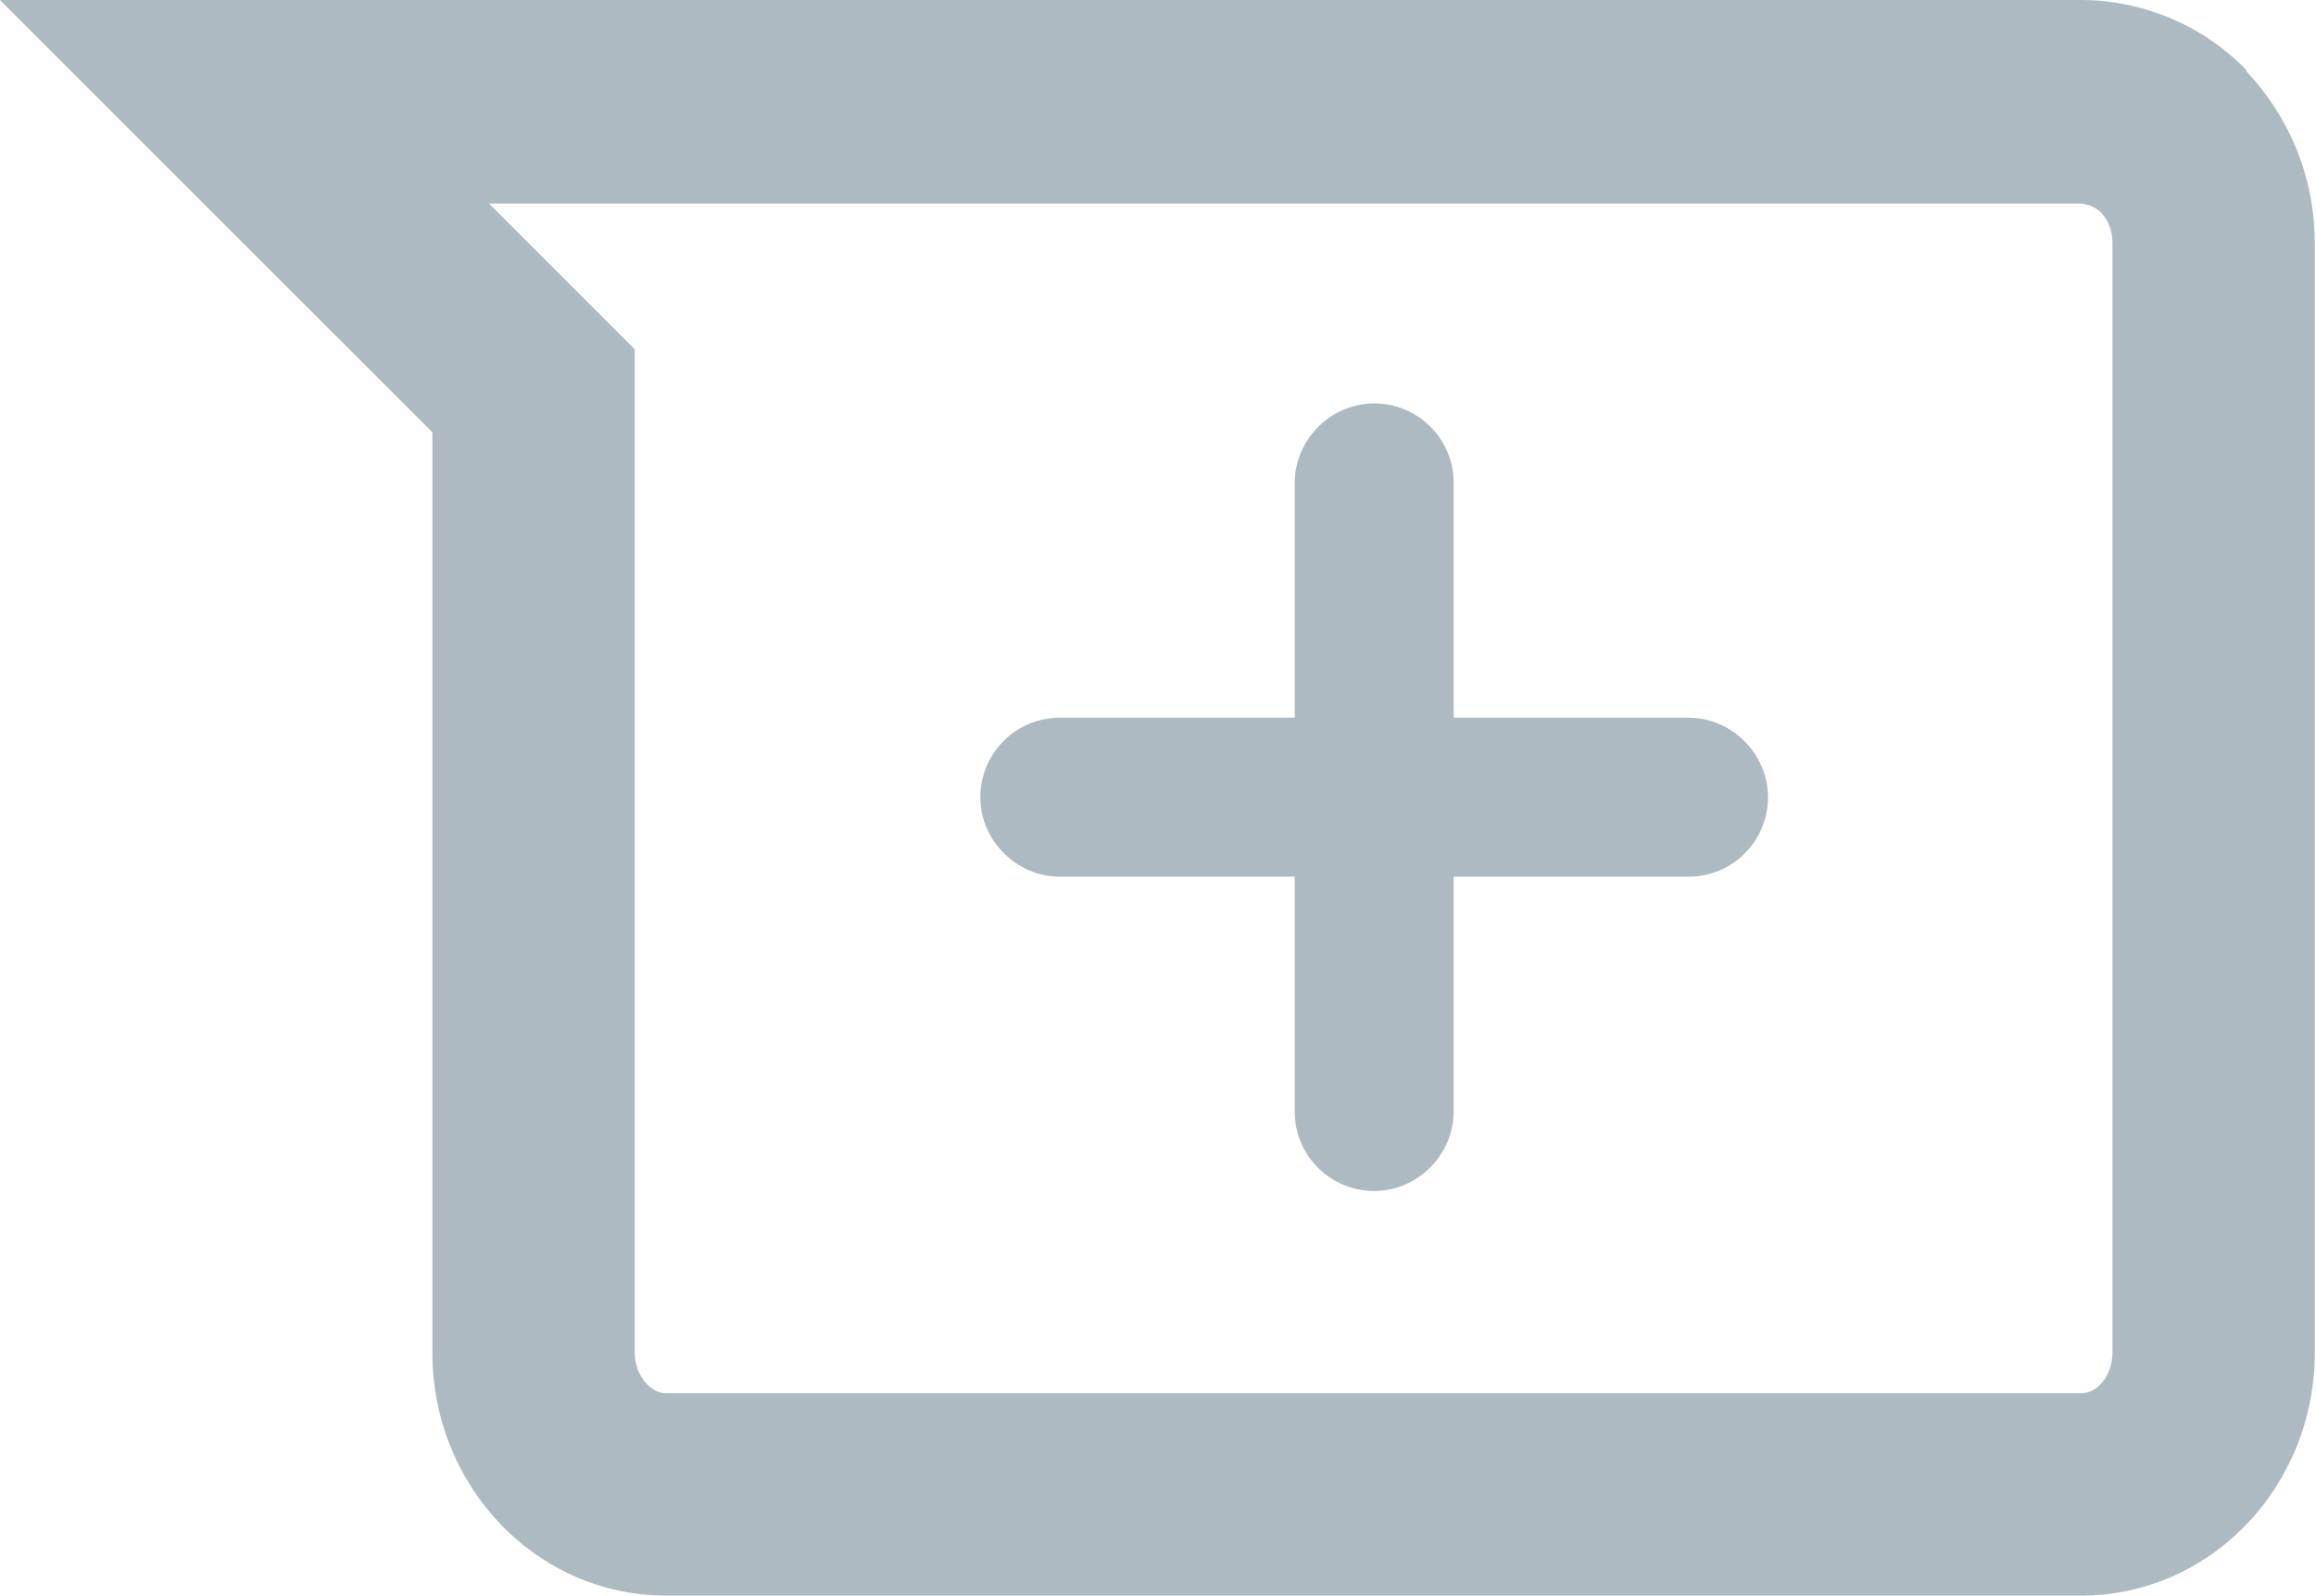 <?xml version="1.0" encoding="UTF-8"?>
<svg id="Capa_2" data-name="Capa 2" xmlns="http://www.w3.org/2000/svg" viewBox="0 0 19.23 13.25">
  <defs>
    <style>
      .cls-1 {
        fill: #aebac1;
      }
    </style>
  </defs>
  <g id="Capa_1-2" data-name="Capa 1">
    <g>
      <path class="cls-1" d="m18.66.59c-.56-.58-1.24-.59-1.37-.59H0l3.59,3.59v7.64c0,1.12.87,2.02,1.94,2.02h11.75c1.07,0,1.94-.9,1.94-2.02V2.02c0-.56-.22-1.06-.57-1.43Zm-1.12,10.64c0,.2-.13.34-.26.34H5.53c-.12,0-.26-.14-.26-.34V2.9l-.49-.49-.72-.72h13.22s.1.01.16.07c.04.04.1.12.1.26v9.21Z"/>
      <path class="cls-1" d="m14.02,5.96h-1.95v-1.95c0-.37-.3-.66-.66-.66s-.66.3-.66.66v1.95h-1.95c-.37,0-.66.3-.66.66s.3.66.66.66h1.95v1.95c0,.37.3.66.66.66s.66-.3.66-.66v-1.95h1.95c.37,0,.66-.3.66-.66s-.3-.66-.66-.66Z"/>
    </g>
  </g>
</svg>